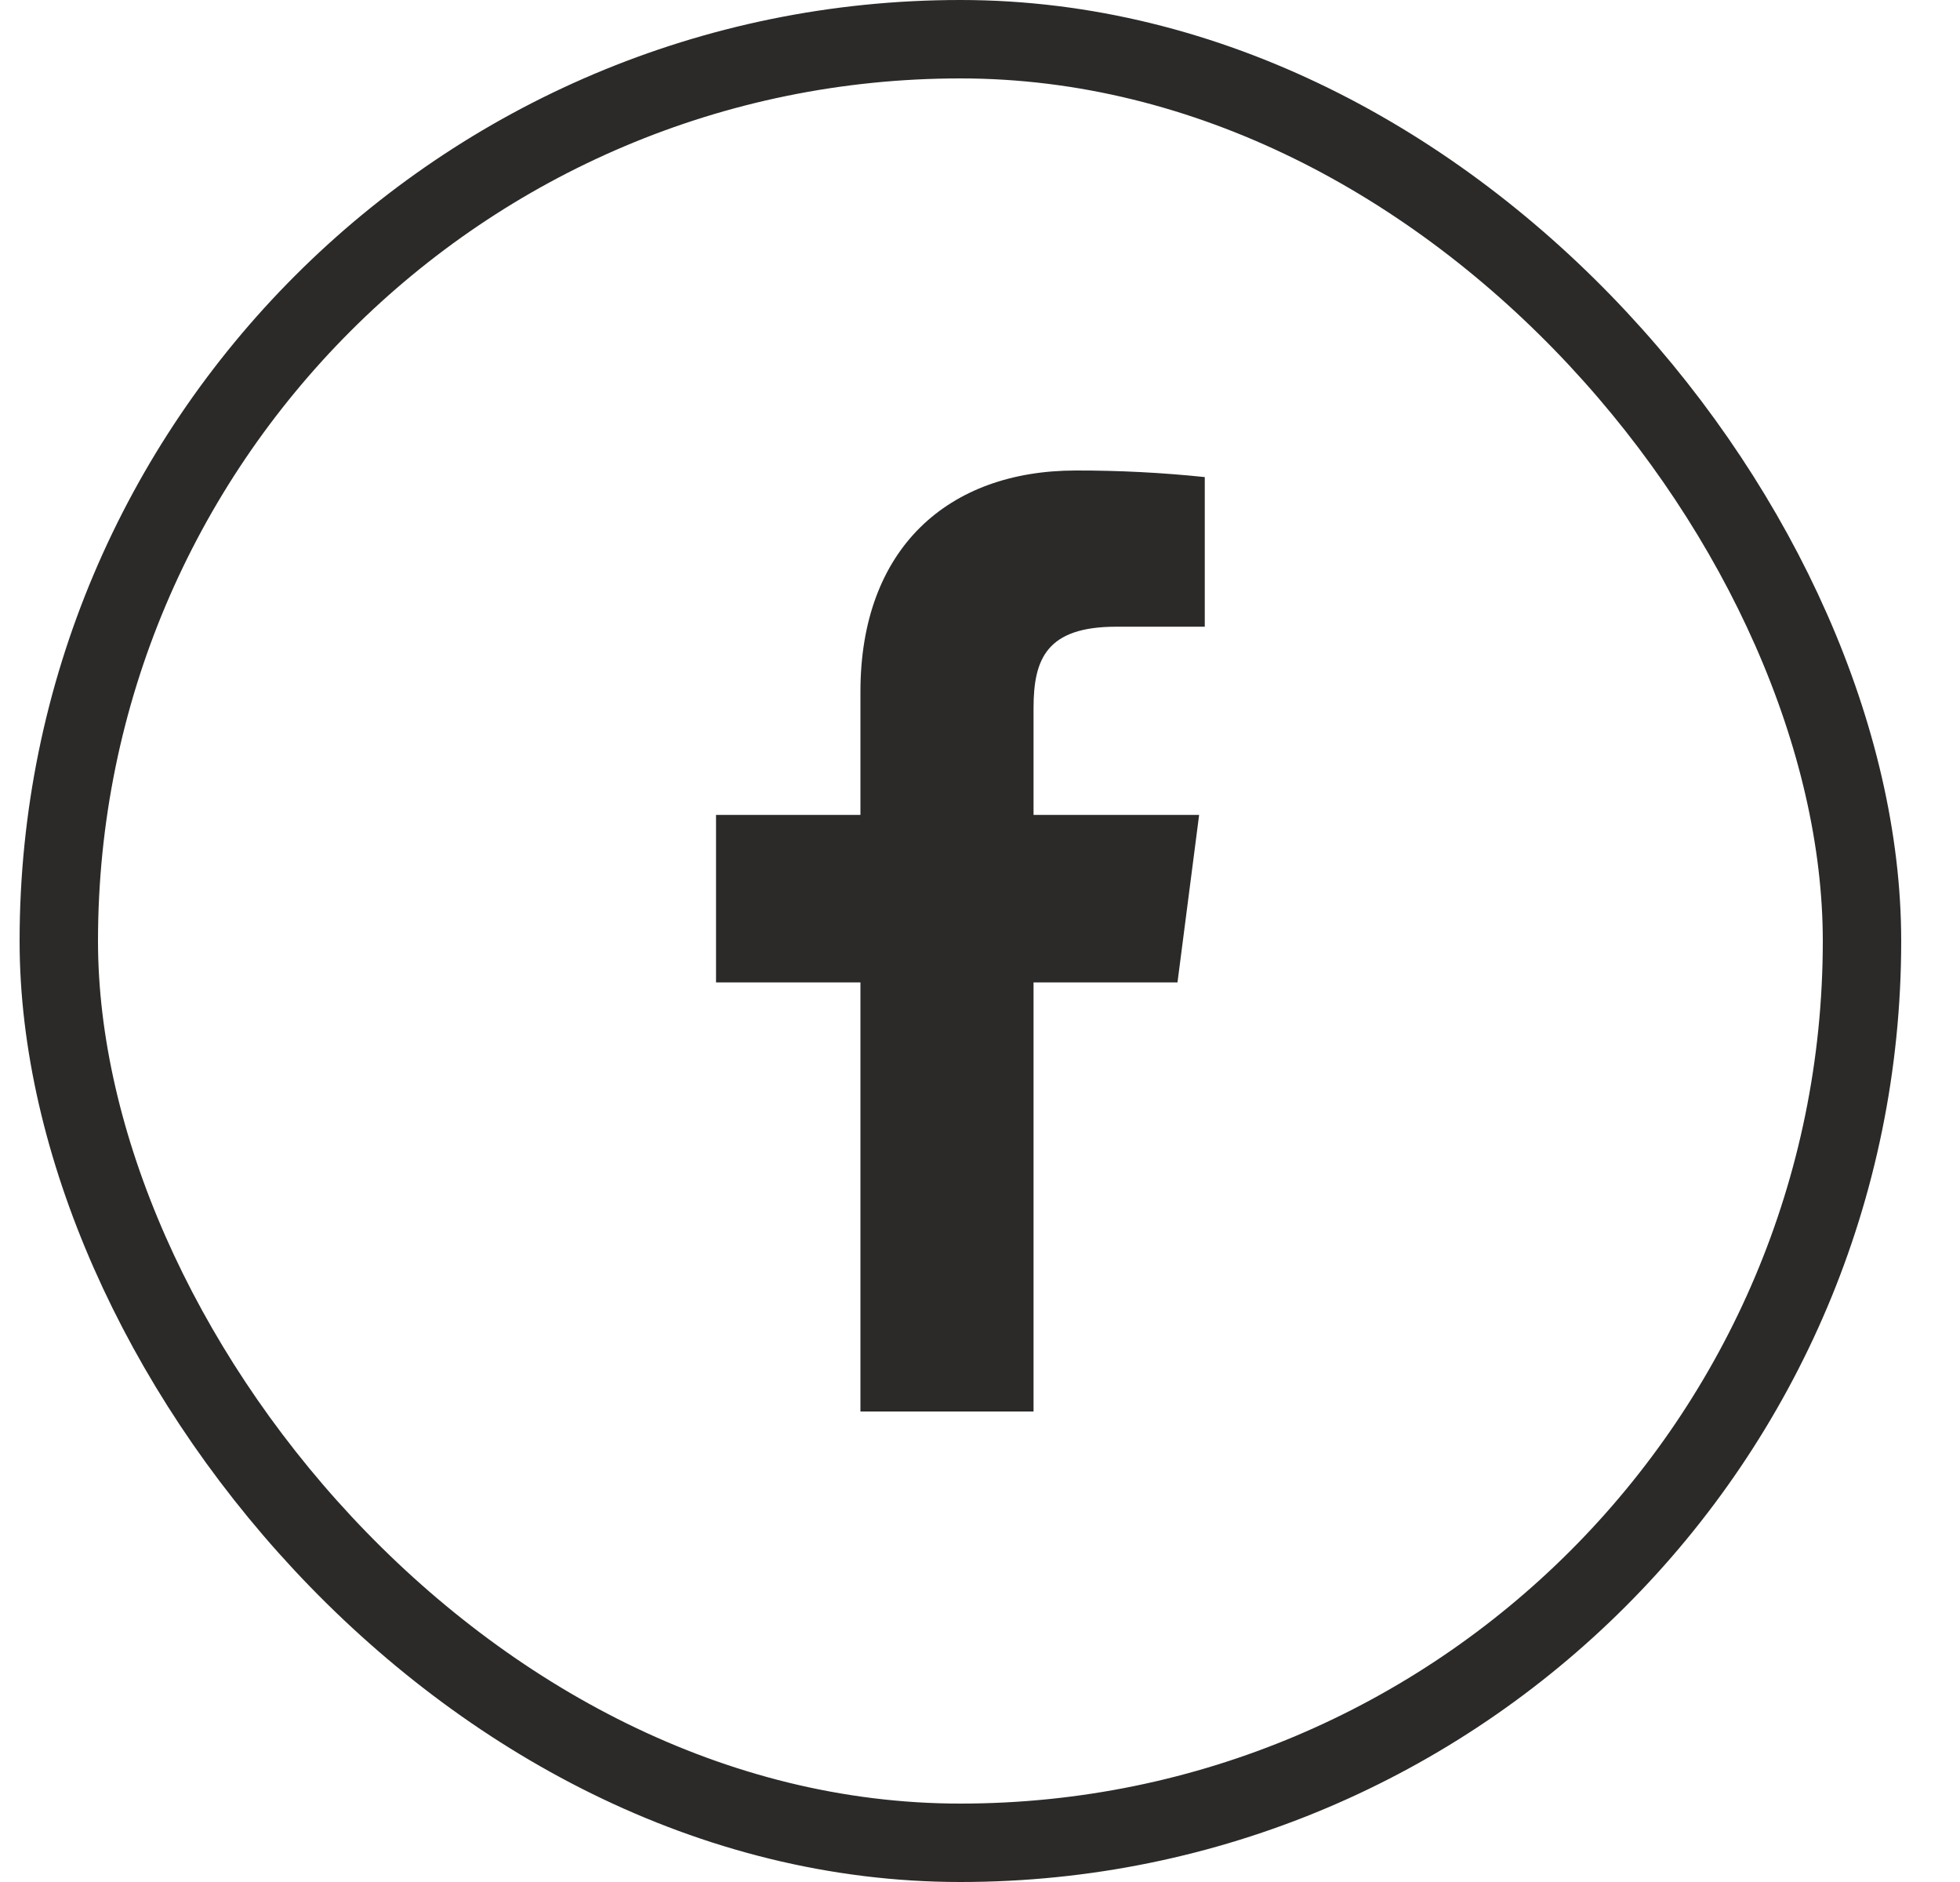 <svg width="25" height="24" viewBox="0 0 25 24" fill="none" xmlns="http://www.w3.org/2000/svg">
<path d="M14.239 7.992H15.367V6.084C14.821 6.027 14.272 5.999 13.723 6C12.091 6 10.975 6.996 10.975 8.82V10.392H9.133V12.528H10.975V18H13.183V12.528H15.019L15.295 10.392H13.183V9.03C13.183 8.4 13.351 7.992 14.239 7.992Z" fill="#2B2A29"/>
<rect x="0.75" y="0.5" width="23" height="23" rx="11.5" stroke="#2B2A29"/>
</svg>

